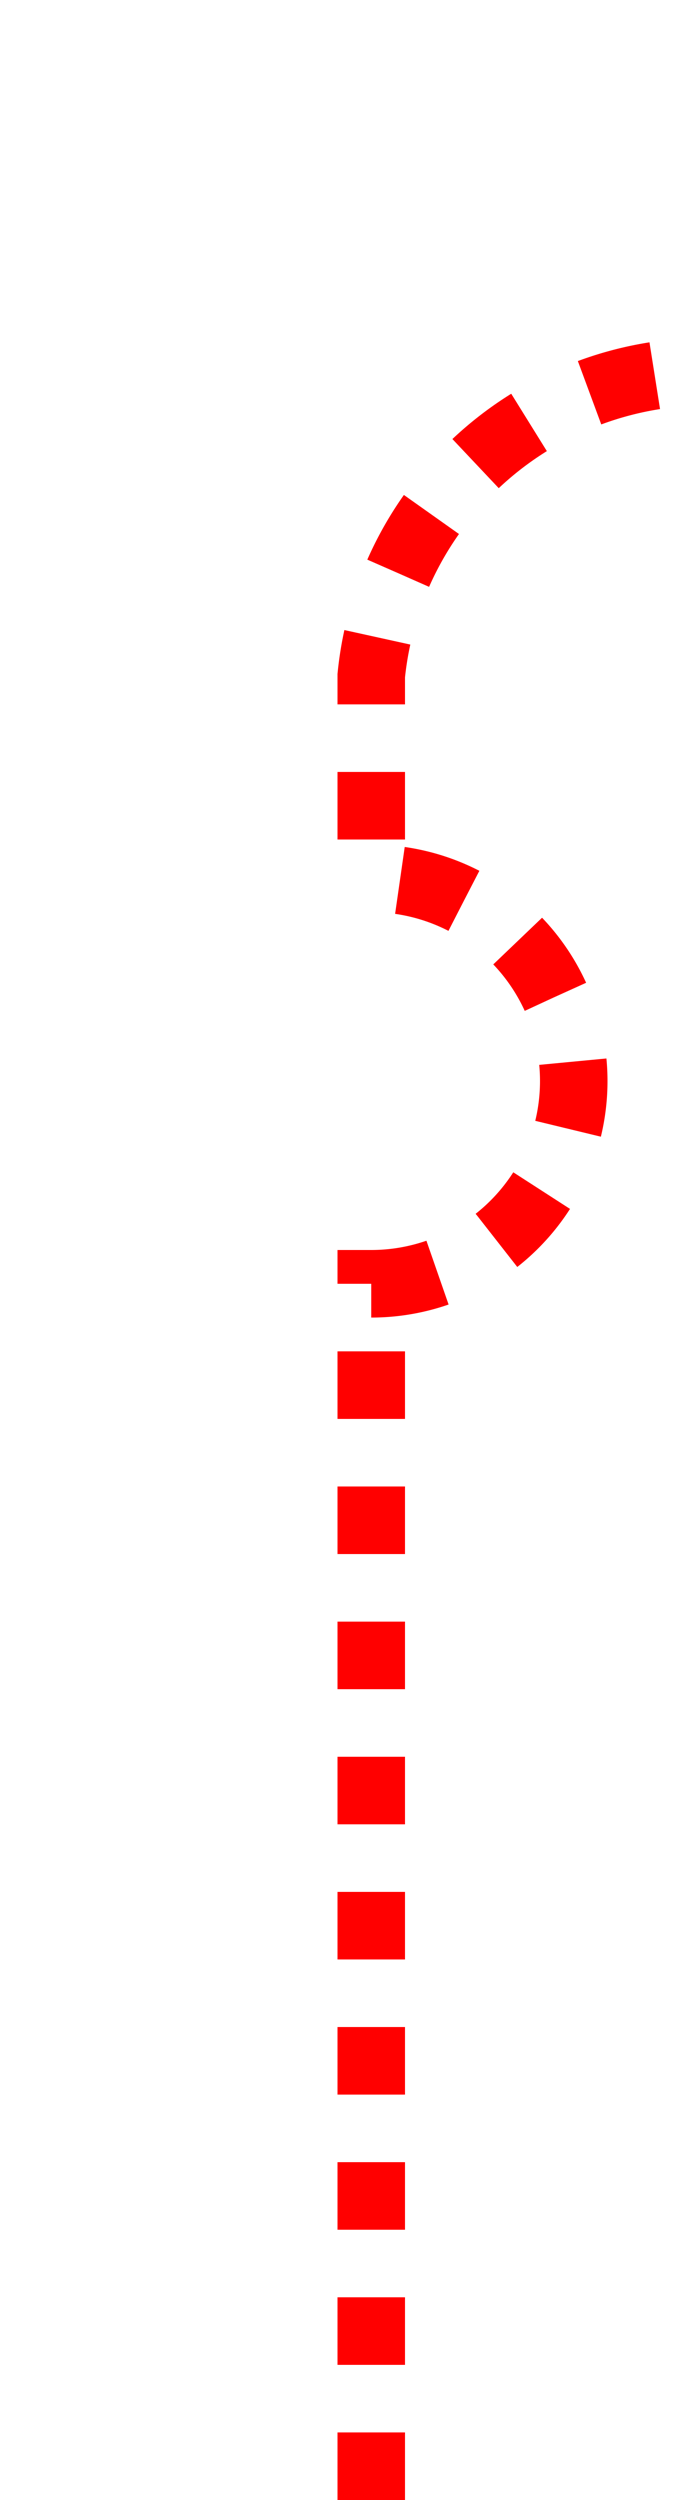 ﻿<?xml version="1.0" encoding="utf-8"?>
<svg version="1.1" xmlns:xlink="http://www.w3.org/1999/xlink" width="10px" height="37px" preserveAspectRatio="xMidYMin meet" viewBox="929 255  8 37" xmlns="http://www.w3.org/2000/svg">
  <path d="M 933.5 292  L 933.5 274  A 3 3 0 0 0 936.5 271 A 3 3 0 0 0 933.5 268 L 933.5 265  A 5 5 0 0 1 938.5 260.5 L 1675 260.5  A 5 5 0 0 1 1680.5 265.5 L 1680.5 429  A 5 5 0 0 0 1685.5 434.5 L 1686 434.5  A 5 5 0 0 0 1691.5 429.5 L 1691.5 421  " stroke-width="1" stroke-dasharray="1,1" stroke="#ff0000" fill="none" />
  <path d="M 1686 422  L 1697 422  L 1697 421  L 1686 421  L 1686 422  Z " fill-rule="nonzero" fill="#ff0000" stroke="none" />
</svg>